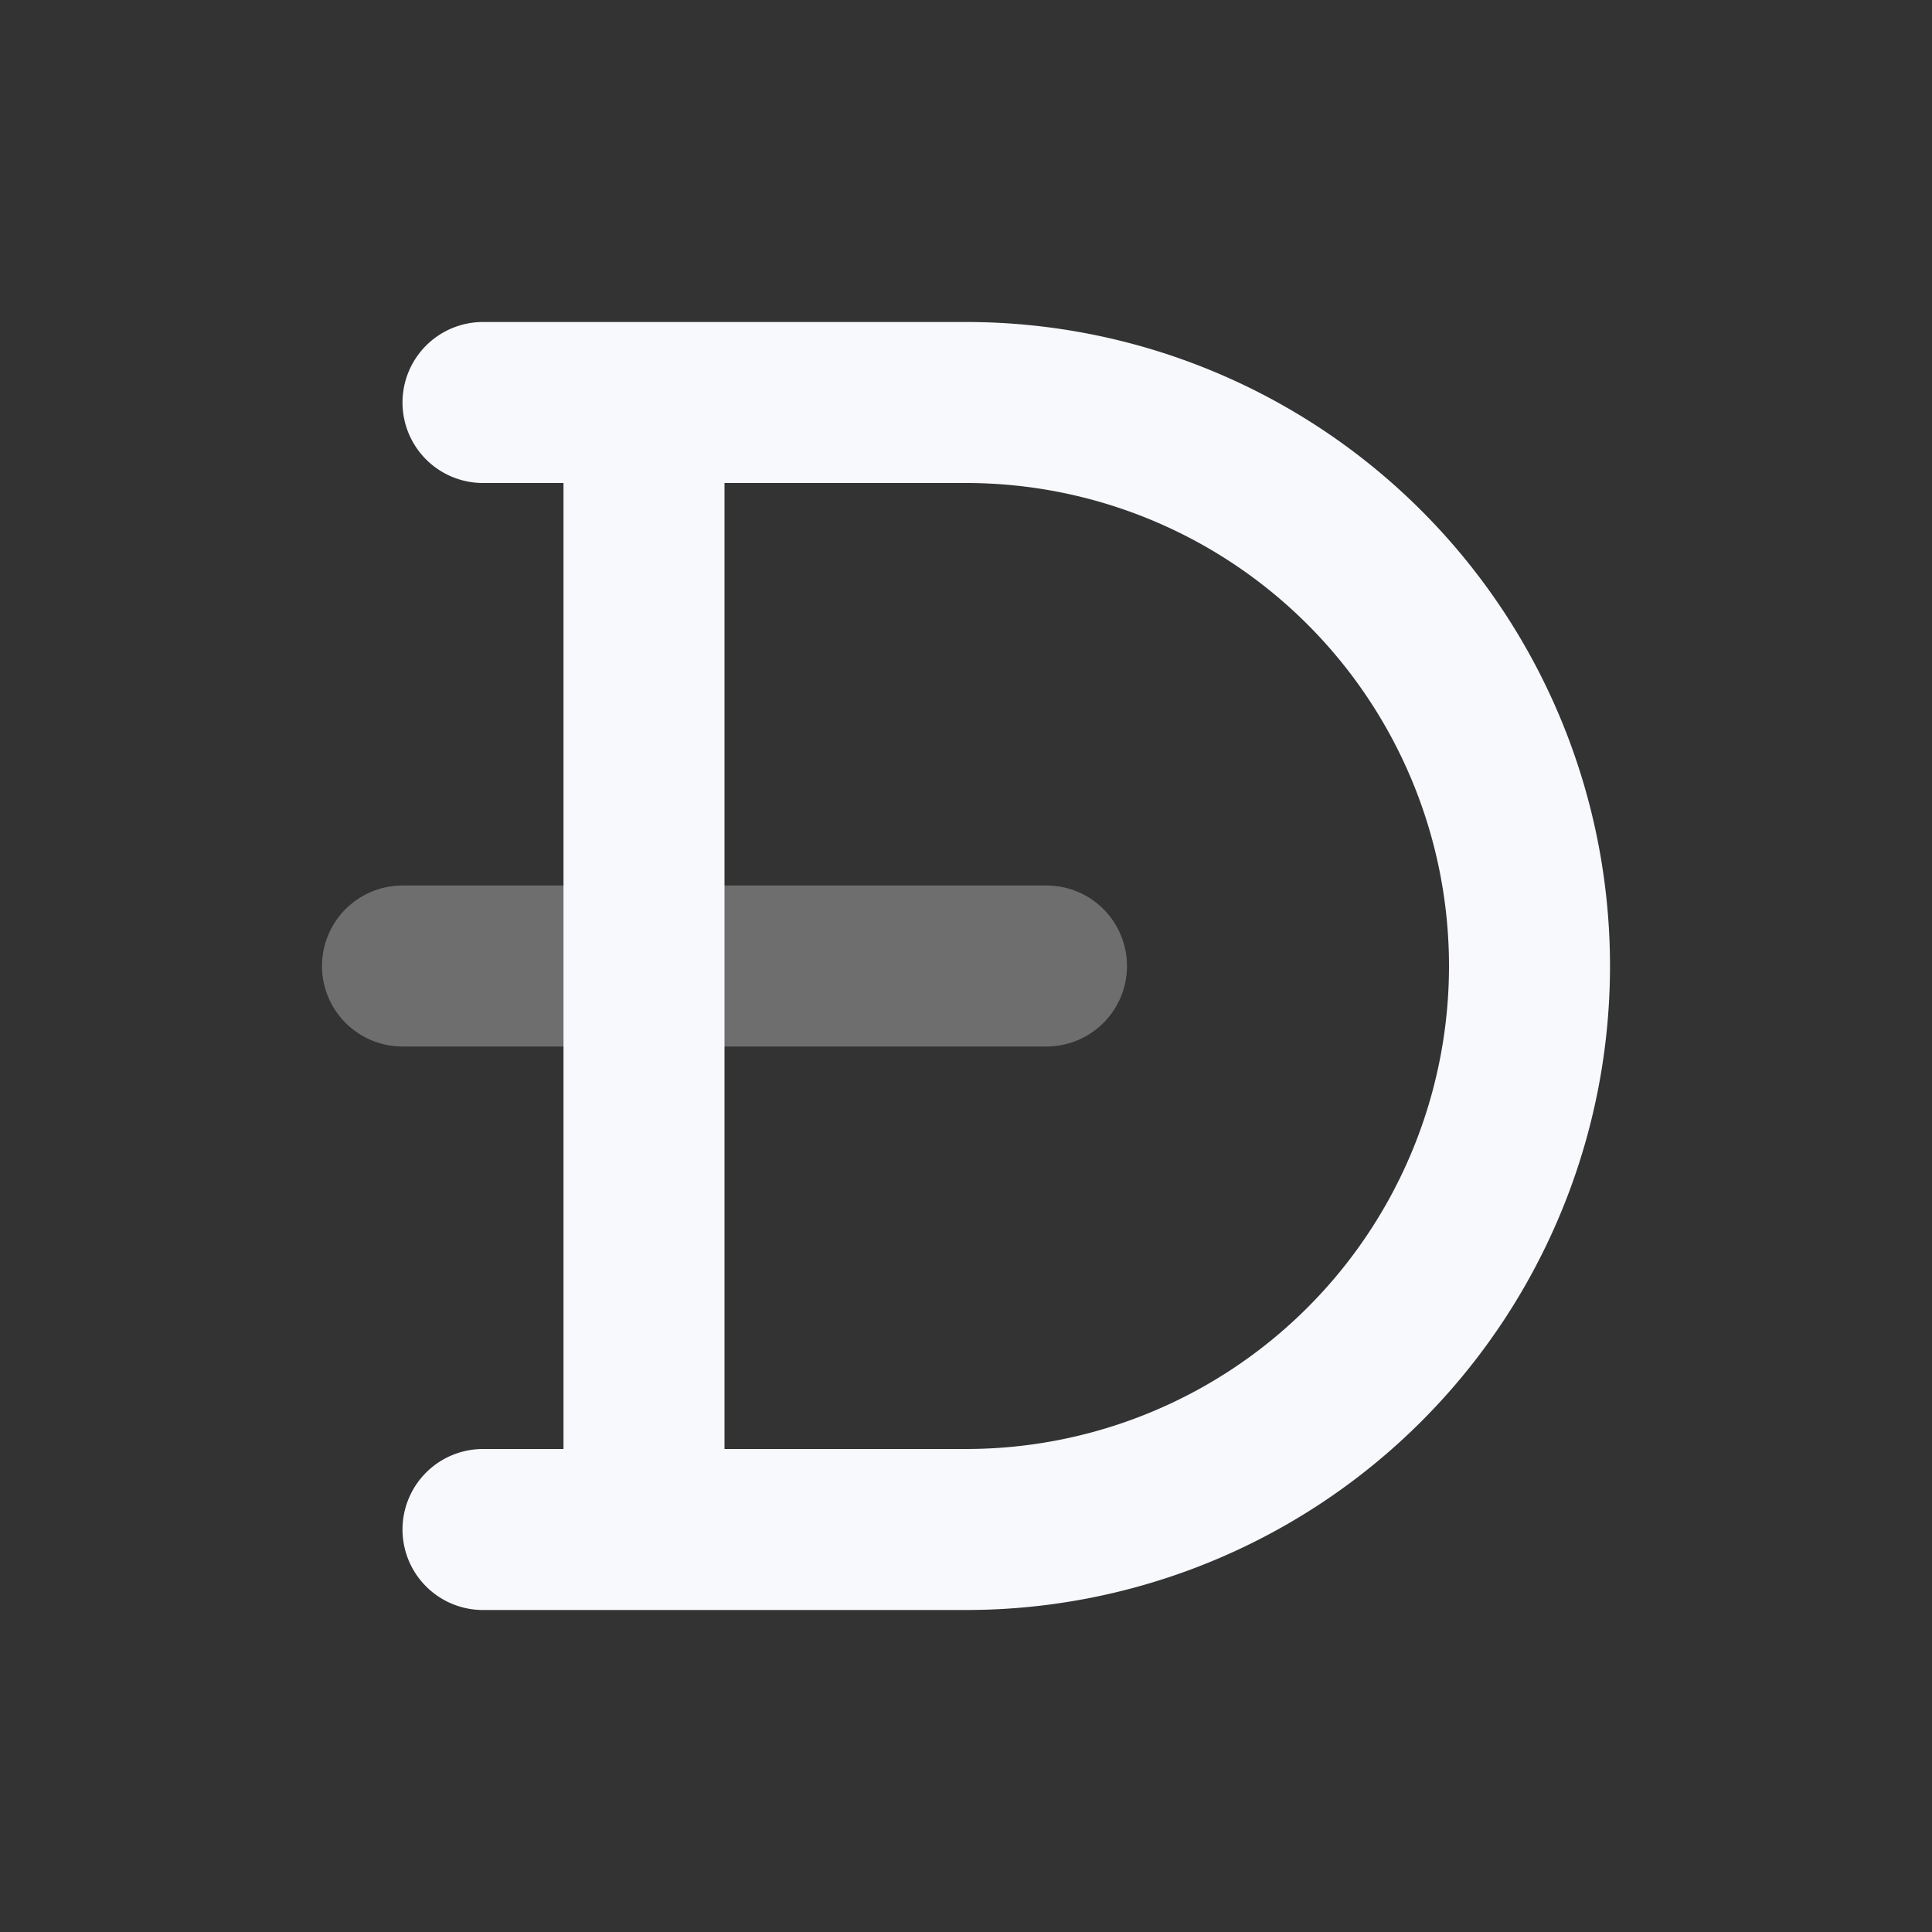 <svg xmlns="http://www.w3.org/2000/svg" width="24" height="24" fill="none"><rect width="100%" height="100%" fill="#333333" stroke="none"/><path stroke="#F7F9FC" stroke-linecap="round" stroke-width="2" d="M5 12h8" opacity=".3"/><path stroke="#F7F9FC" stroke-linecap="round" stroke-linejoin="round" stroke-width="2" d="M8 5h4a7 7 0 0 1 7 7v0a7 7 0 0 1-7 7H8M8 5v14M8 5H6m2 14H6"/></svg>